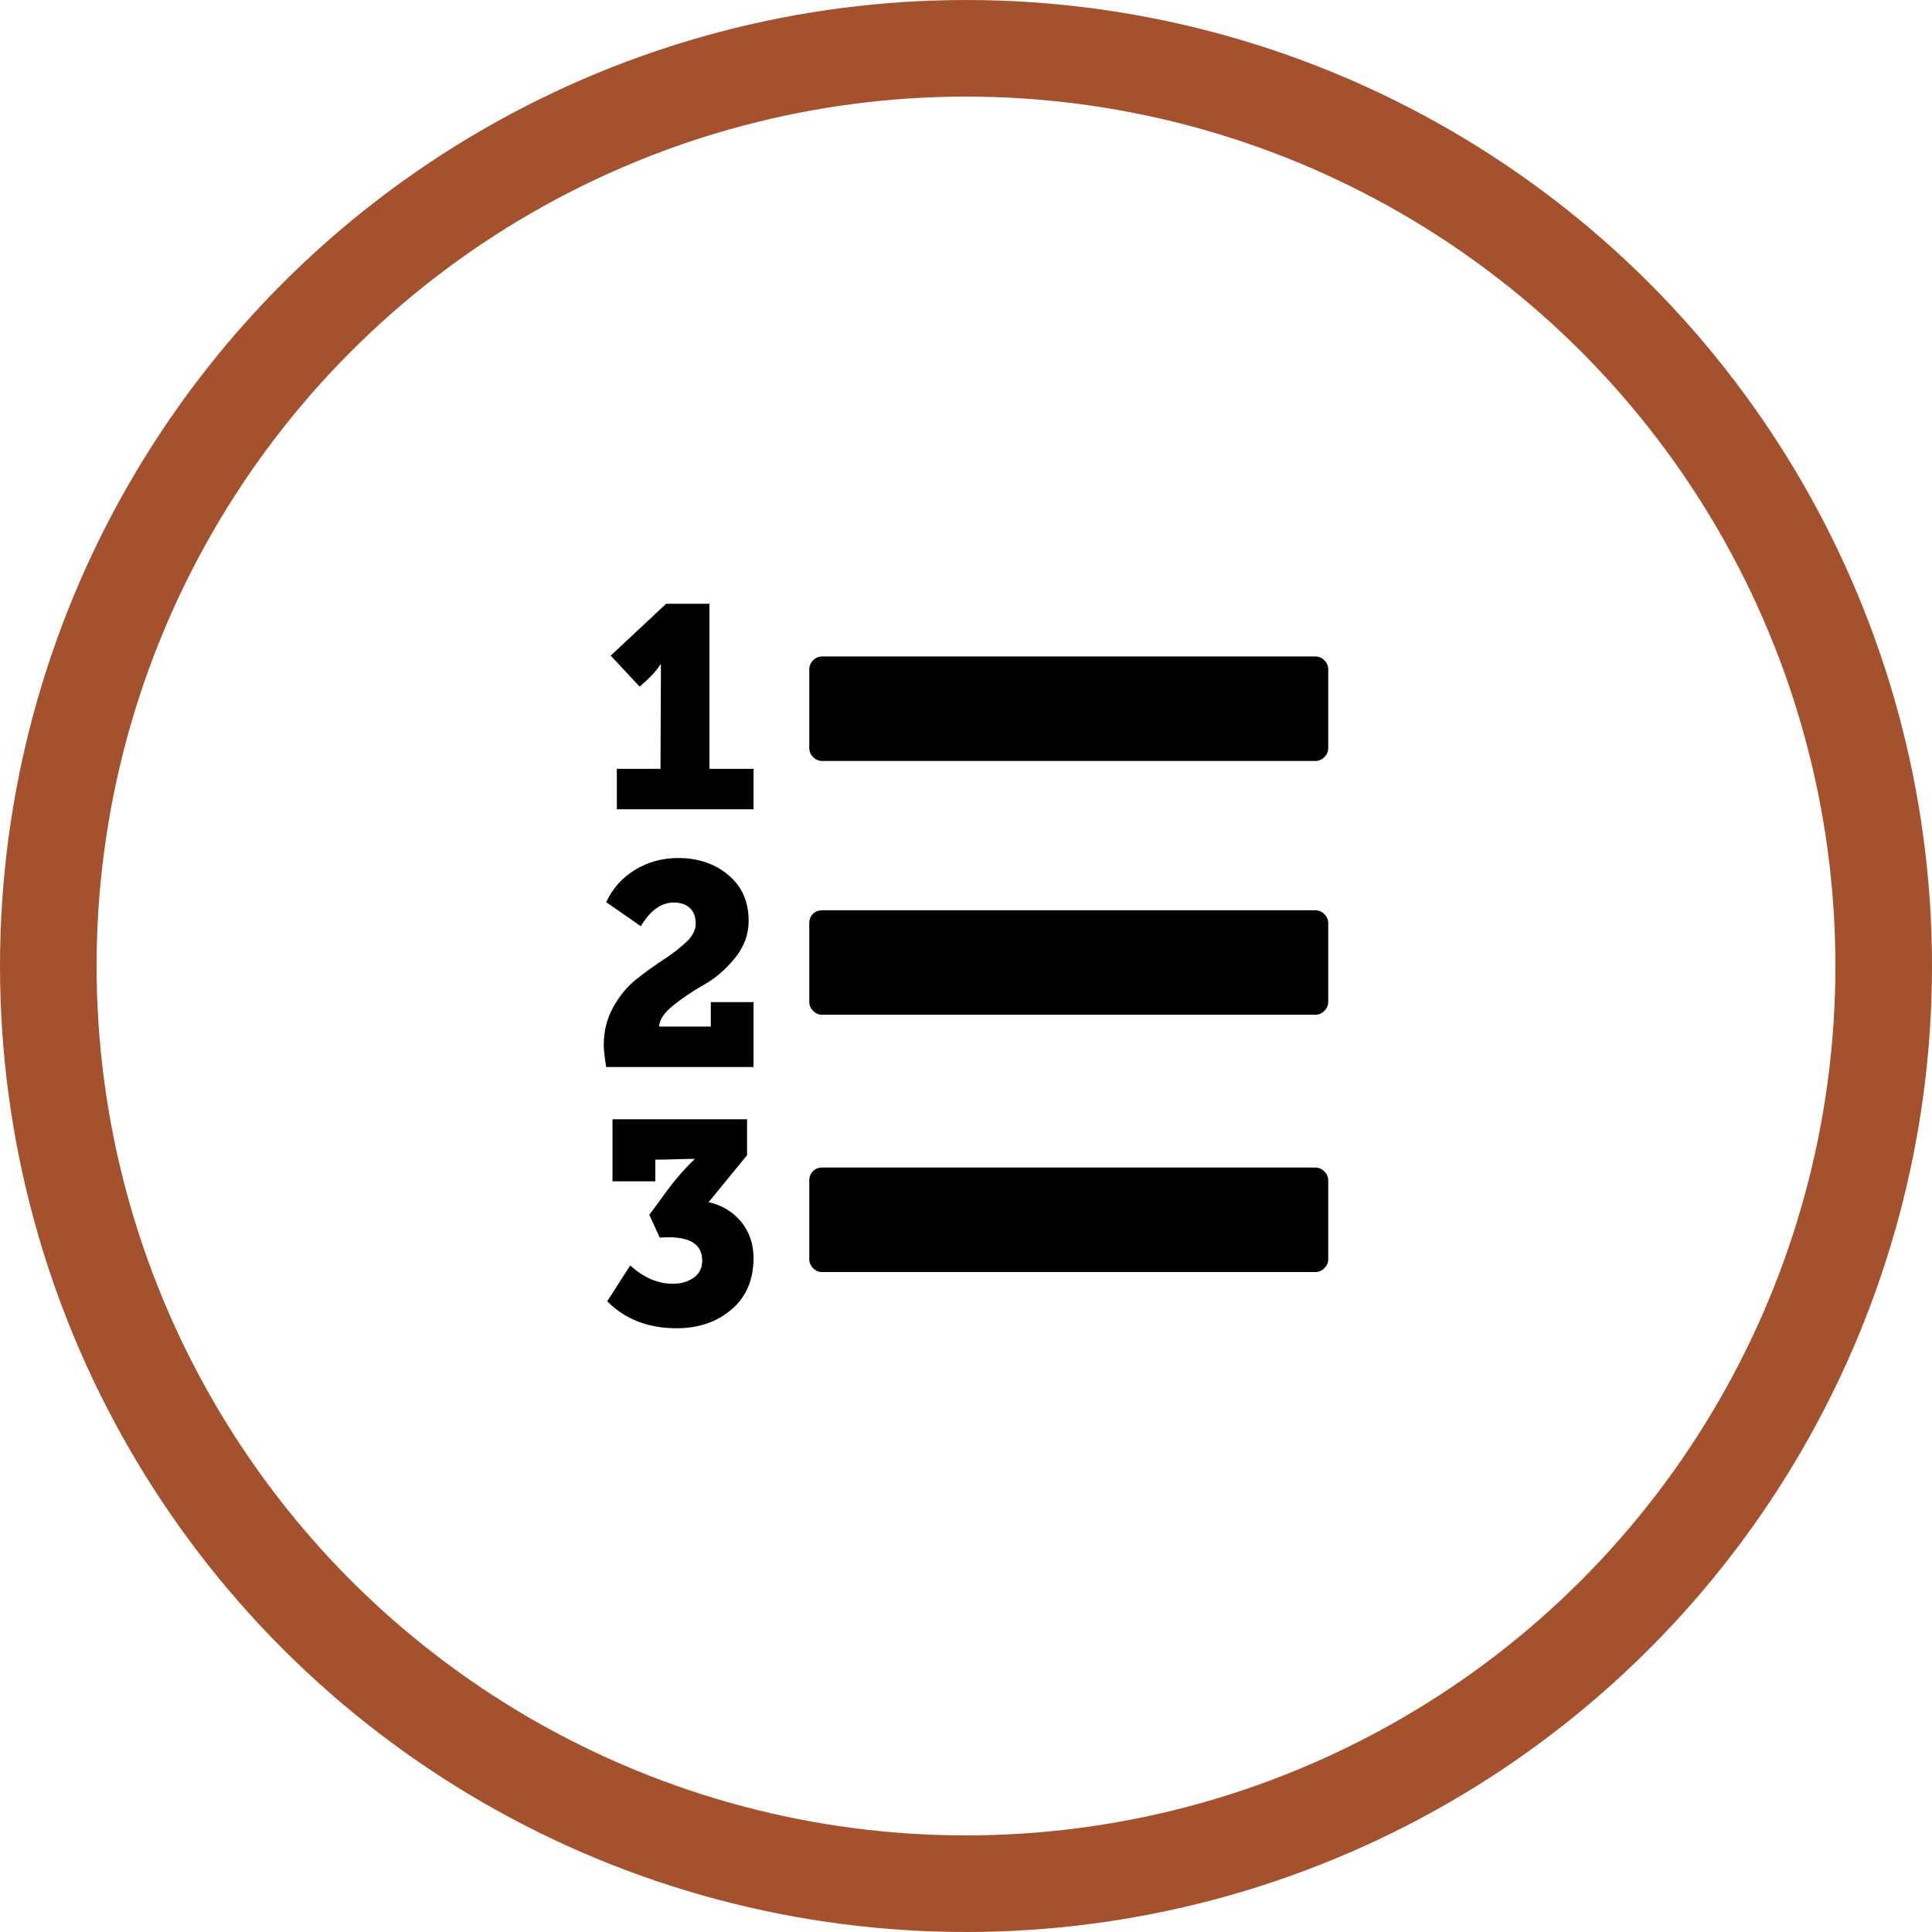 <?xml version="1.0" encoding="UTF-8"?>
<svg width="80px" height="80px" viewBox="0 0 80 80" version="1.1" xmlns="http://www.w3.org/2000/svg" xmlns:xlink="http://www.w3.org/1999/xlink">
    <!-- Generator: Sketch 61.1 (89650) - https://sketch.com -->
    <title>Grades - Siena</title>
    <desc>Created with Sketch.</desc>
    <g id="Blackboard-Icons-★" stroke="none" stroke-width="1" fill="none" fill-rule="evenodd">
        <g id="Icons---Stroke" transform="translate(-1684, -2319)">
            <g id="My-Grades-Icons" transform="translate(48, 2319)">
                <g id="Grades---Siena" transform="translate(1636, 0)">
                    <circle id="Oval" stroke="#A4522E" stroke-width="4" cx="40" cy="40" r="38"></circle>
                    <path d="M30.934,46.346 L30.934,47.834 L29.345,49.777 C29.914,49.912 30.365,50.189 30.7,50.605 C31.034,51.022 31.202,51.518 31.202,52.093 C31.202,52.994 30.898,53.704 30.29,54.223 C29.682,54.741 28.926,55 28.023,55 C26.84,55 25.88,54.628 25.144,53.884 L25.144,53.884 L26.098,52.397 C26.645,52.904 27.236,53.158 27.872,53.158 C28.195,53.158 28.477,53.076 28.717,52.912 C28.957,52.749 29.077,52.51 29.077,52.194 C29.077,51.473 28.491,51.158 27.32,51.248 L27.32,51.248 L26.885,50.301 C26.974,50.189 27.155,49.944 27.428,49.566 C27.702,49.189 27.939,48.885 28.14,48.654 C28.34,48.423 28.547,48.206 28.759,48.003 L28.759,48.003 L28.759,47.986 C28.58,47.986 28.31,47.991 27.947,48.003 C27.585,48.014 27.314,48.019 27.136,48.019 L27.136,48.019 L27.136,48.915 L25.362,48.915 L25.362,46.346 L30.934,46.346 Z M54.463,48.346 C54.608,48.346 54.734,48.4 54.841,48.507 C54.947,48.614 55,48.741 55,48.887 L55,48.887 L55,52.132 C55,52.279 54.947,52.406 54.841,52.513 C54.734,52.62 54.609,52.673 54.463,52.673 L54.463,52.673 L34.047,52.673 C33.901,52.673 33.775,52.62 33.669,52.513 C33.563,52.406 33.51,52.279 33.51,52.132 L33.51,52.132 L33.51,48.887 C33.51,48.729 33.56,48.6 33.661,48.498 C33.761,48.397 33.89,48.346 34.047,48.346 L34.047,48.346 Z M28.084,35.529 C28.904,35.529 29.596,35.763 30.157,36.23 C30.719,36.698 31,37.332 31,38.132 C31,38.695 30.809,39.211 30.427,39.678 C30.045,40.146 29.623,40.509 29.163,40.768 C28.702,41.028 28.278,41.312 27.89,41.622 C27.503,41.931 27.303,42.227 27.292,42.509 L27.292,42.509 L29.432,42.509 L29.432,41.495 L31.202,41.495 L31.202,44.183 L25.101,44.183 C25.034,43.777 25,43.473 25,43.27 C25,42.695 25.132,42.171 25.396,41.698 C25.66,41.225 25.978,40.842 26.348,40.549 C26.719,40.256 27.09,39.988 27.461,39.746 C27.831,39.504 28.149,39.259 28.413,39.011 C28.677,38.763 28.809,38.509 28.809,38.25 C28.809,37.969 28.727,37.752 28.565,37.599 C28.402,37.447 28.18,37.371 27.899,37.371 C27.382,37.371 26.927,37.698 26.534,38.352 L26.534,38.352 L25.101,37.355 C25.371,36.78 25.772,36.332 26.306,36.011 C26.84,35.689 27.432,35.529 28.084,35.529 Z M54.463,37.692 C54.608,37.692 54.734,37.746 54.841,37.853 C54.947,37.96 55,38.087 55,38.233 L55,38.233 L55,41.478 C55,41.625 54.947,41.751 54.841,41.859 C54.734,41.966 54.609,42.019 54.463,42.019 L54.463,42.019 L34.047,42.019 C33.901,42.019 33.775,41.966 33.669,41.859 C33.563,41.751 33.51,41.625 33.51,41.478 L33.51,41.478 L33.51,38.233 C33.51,38.075 33.56,37.946 33.661,37.844 C33.761,37.743 33.89,37.692 34.047,37.692 L34.047,37.692 Z M29.377,25 L29.377,31.835 L31.202,31.835 L31.202,33.51 L25.542,33.51 L25.542,31.835 L27.35,31.835 C27.35,31.372 27.352,30.684 27.358,29.771 C27.362,29.06 27.365,28.49 27.366,28.059 L27.367,27.521 L27.333,27.521 C27.243,27.712 26.961,28.017 26.488,28.434 L26.488,28.434 L25.288,27.148 L27.586,25 L29.377,25 Z M54.463,27.183 C54.608,27.183 54.734,27.236 54.841,27.343 C54.947,27.45 55,27.577 55,27.724 L55,27.724 L55,30.969 C55,31.115 54.947,31.242 54.841,31.349 C54.734,31.456 54.609,31.51 54.463,31.51 L54.463,31.51 L34.047,31.51 C33.901,31.51 33.775,31.456 33.669,31.349 C33.563,31.242 33.51,31.115 33.51,30.969 L33.51,30.969 L33.51,27.724 C33.51,27.577 33.563,27.45 33.669,27.343 C33.775,27.236 33.901,27.183 34.047,27.183 L34.047,27.183 Z" id="Numbered-List" fill="#000000" fill-rule="nonzero"></path>
                </g>
            </g>
        </g>
    </g>
</svg>
